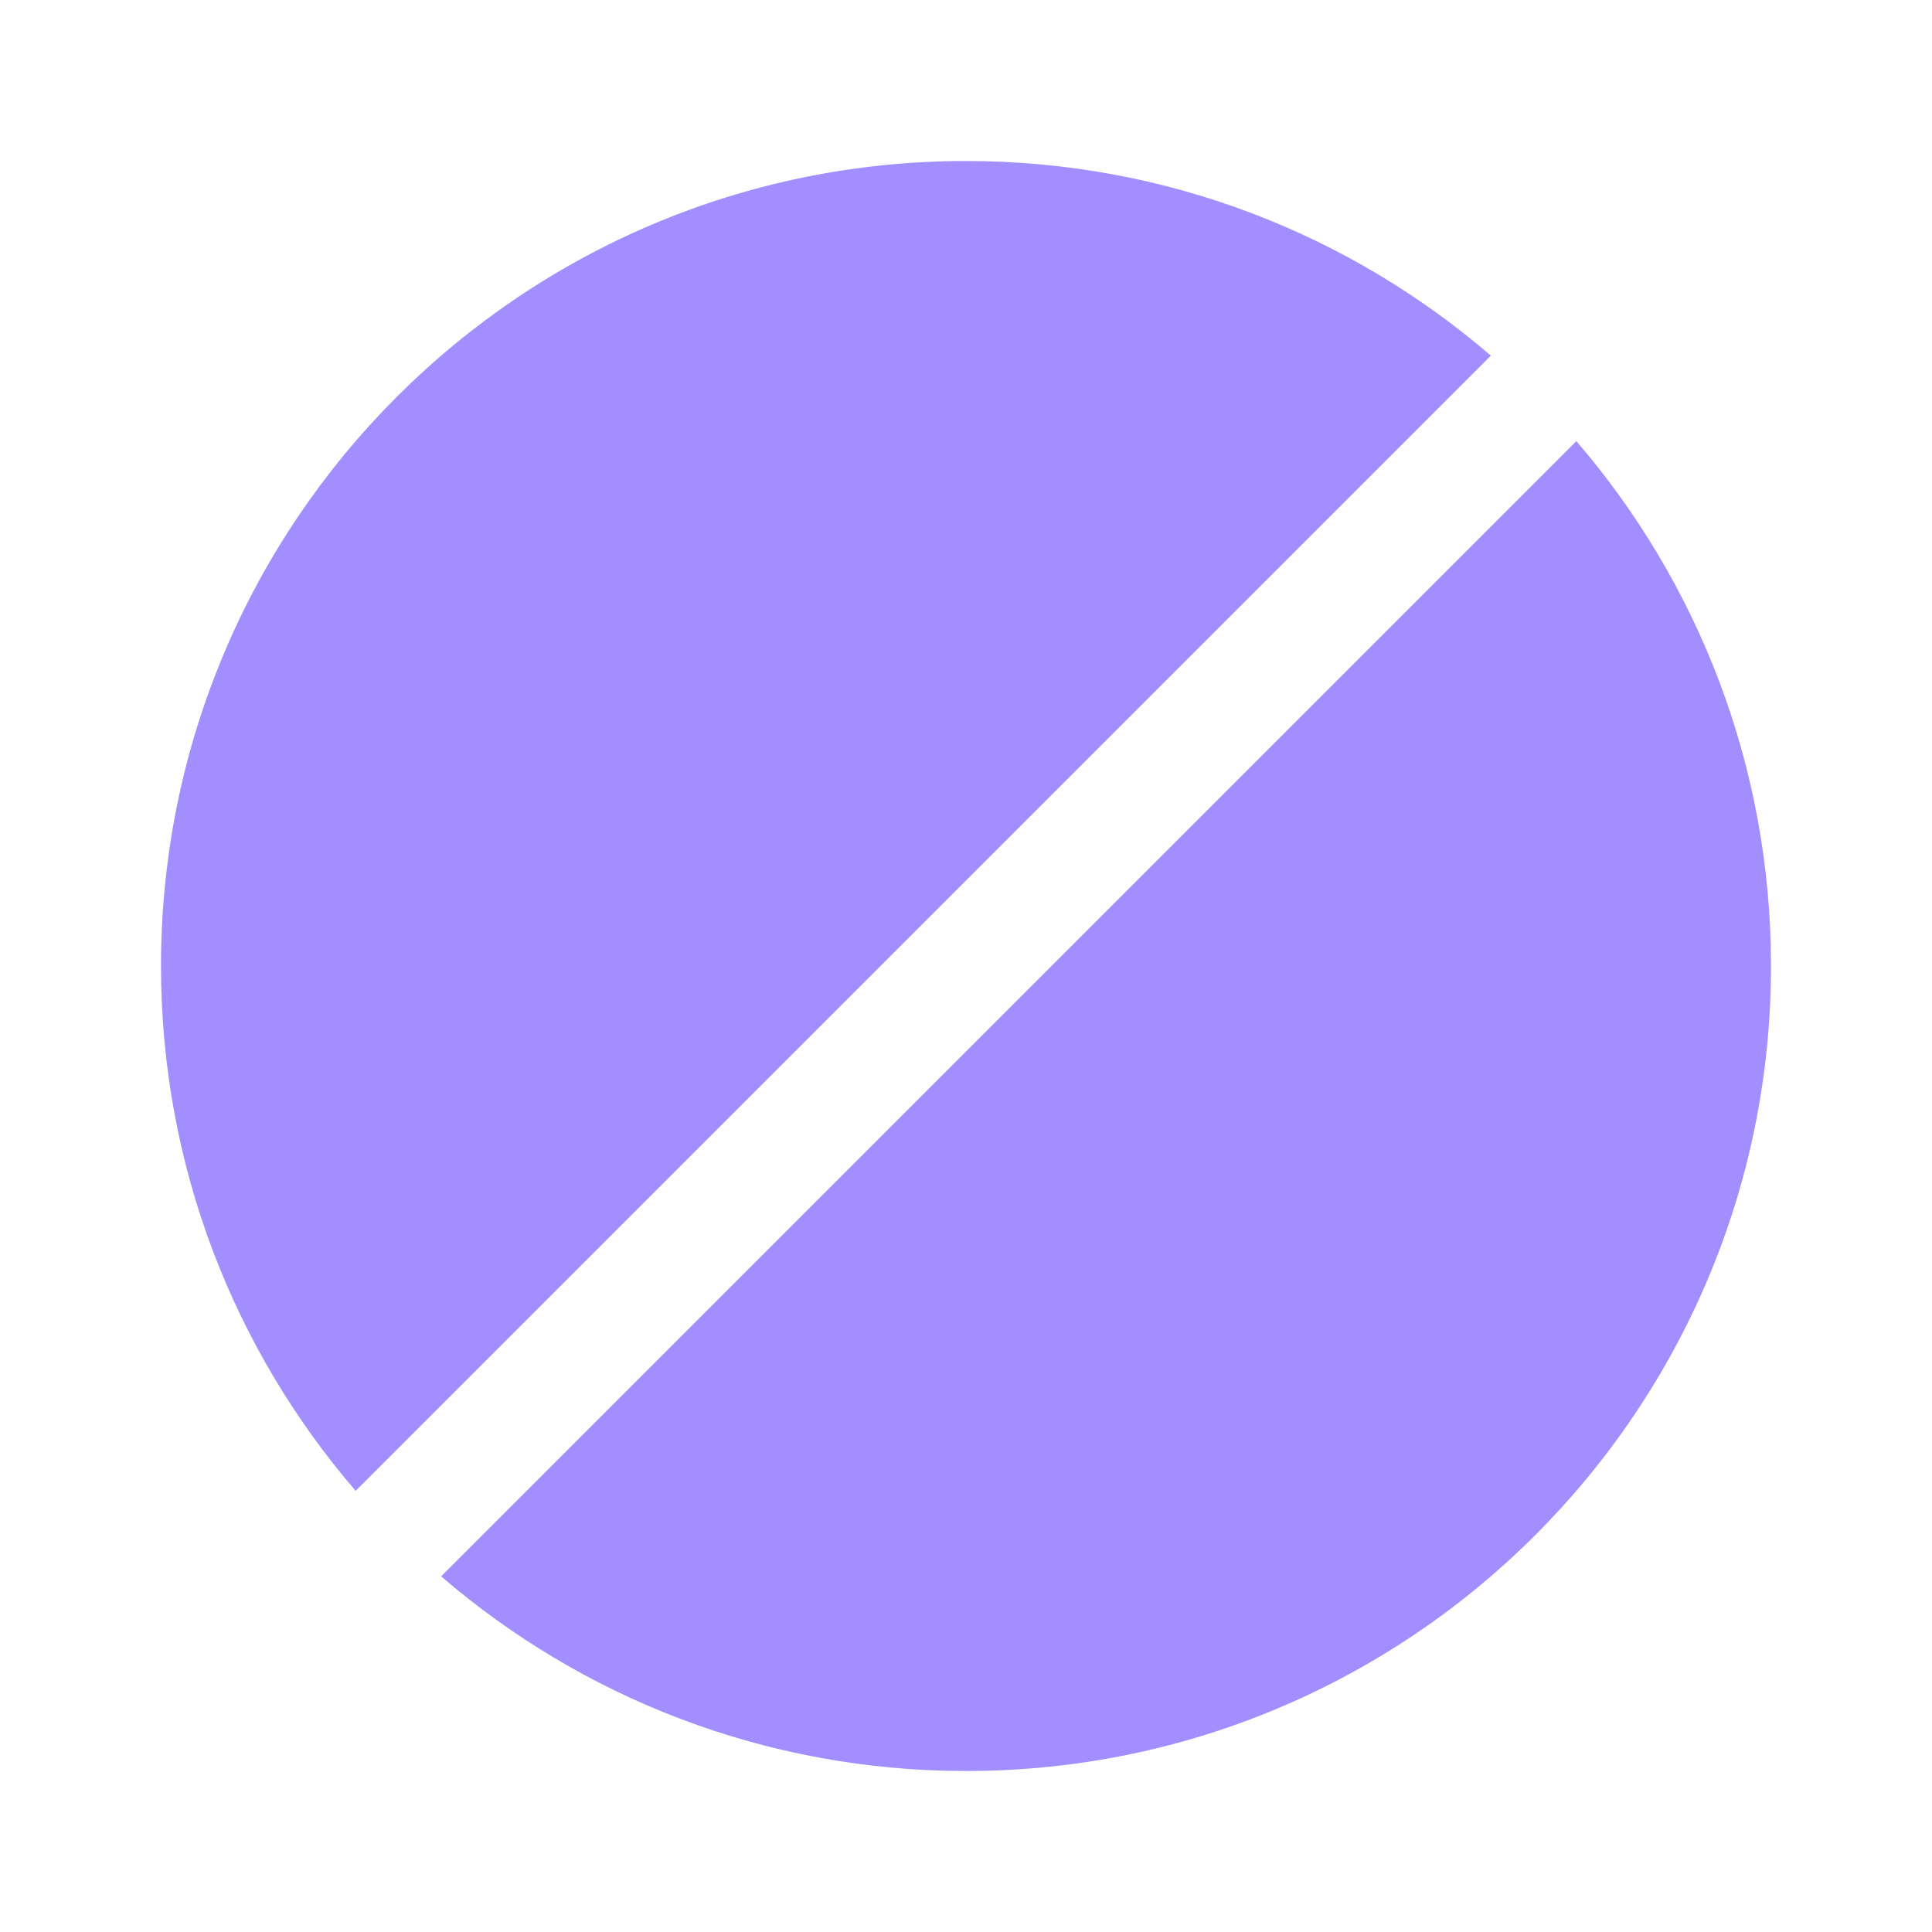 <svg width="12" height="12" viewBox="0 0 12 12" fill="none" xmlns="http://www.w3.org/2000/svg">
<path d="M6 11C8.761 11 11 8.761 11 6C11 4.754 10.544 3.615 9.791 2.74L2.74 9.791C3.615 10.544 4.754 11 6 11Z" fill="#A38EFF"/>
<path d="M6 1C3.239 1 1 3.239 1 6C1 7.246 1.456 8.385 2.209 9.26L9.26 2.209C8.385 1.456 7.246 1 6 1Z" fill="#A38EFF"/>
</svg>
